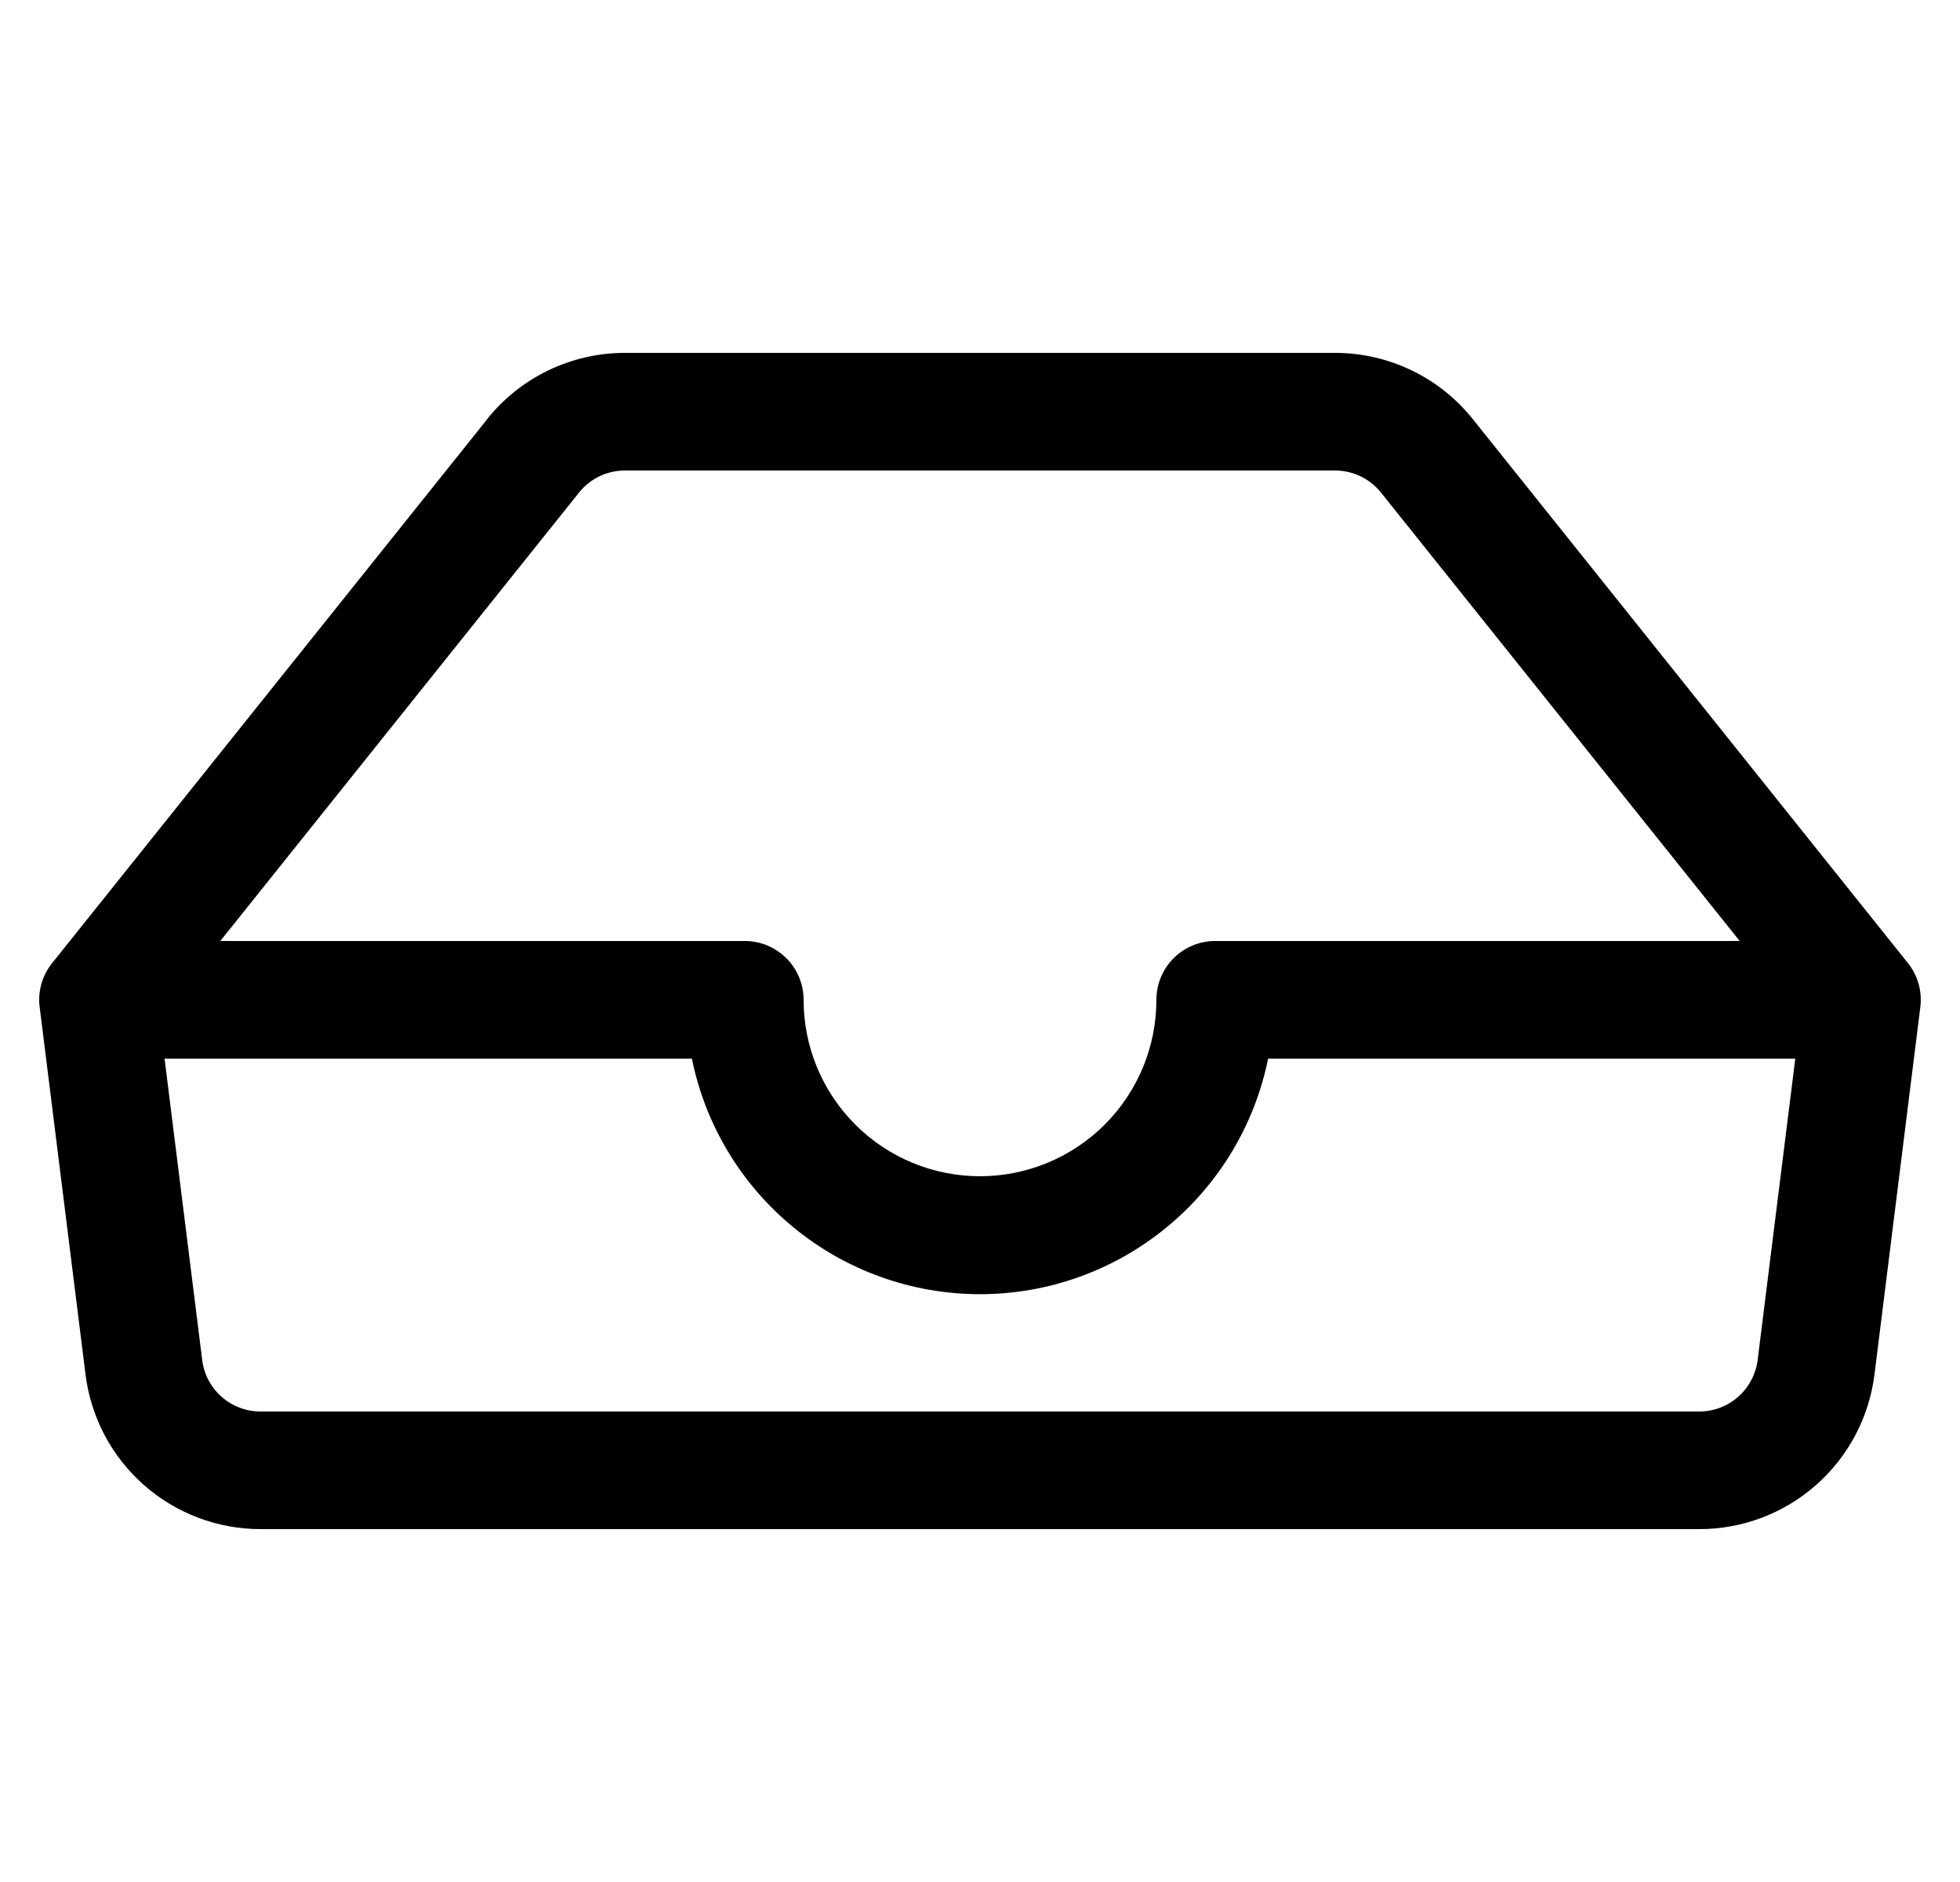 <svg width="25" height="24" viewBox="0 0 25 24" fill="none" xmlns="http://www.w3.org/2000/svg">
<g clip-path="url(#clip0_1315_1829)">
<path fill-rule="evenodd" clip-rule="evenodd" d="M7.97 6C7.857 6 7.746 6.026 7.645 6.074C7.544 6.123 7.455 6.194 7.385 6.282L2.81 12H9.5C9.699 12 9.889 12.079 10.03 12.22C10.171 12.36 10.25 12.551 10.25 12.75C10.25 13.347 10.487 13.919 10.909 14.341C11.331 14.763 11.903 15 12.5 15C13.096 15 13.669 14.763 14.091 14.341C14.513 13.919 14.75 13.347 14.75 12.75C14.75 12.551 14.829 12.36 14.969 12.22C15.11 12.079 15.301 12 15.5 12H22.19L17.615 6.282C17.544 6.194 17.456 6.123 17.354 6.074C17.253 6.026 17.142 6 17.03 6H7.97ZM22.901 13.5H16.175C16.003 14.348 15.543 15.11 14.873 15.657C14.203 16.205 13.365 16.504 12.5 16.504C11.635 16.504 10.796 16.205 10.127 15.657C9.457 15.11 8.997 14.348 8.825 13.5H2.099L2.579 17.343C2.601 17.525 2.69 17.692 2.827 17.813C2.964 17.934 3.141 18 3.324 18H21.675C21.858 18 22.034 17.933 22.171 17.812C22.308 17.691 22.396 17.524 22.419 17.343L22.899 13.5H22.901ZM6.213 5.345C6.424 5.081 6.692 4.868 6.996 4.722C7.3 4.576 7.634 4.5 7.971 4.5H17.028C17.366 4.5 17.699 4.576 18.003 4.722C18.308 4.868 18.575 5.081 18.786 5.345L24.336 12.282C24.398 12.36 24.445 12.45 24.472 12.547C24.499 12.643 24.506 12.744 24.494 12.843L23.909 17.529C23.841 18.073 23.576 18.574 23.165 18.937C22.753 19.3 22.224 19.5 21.675 19.5H3.324C2.776 19.5 2.246 19.3 1.835 18.937C1.423 18.574 1.159 18.073 1.091 17.529L0.506 12.843C0.493 12.744 0.501 12.643 0.528 12.546C0.556 12.45 0.602 12.36 0.665 12.282L6.215 5.345H6.213Z" fill="black"/>
</g>
<defs>
<clipPath id="clip0_1315_1829">
<rect width="24" height="24" fill="white" transform="translate(0.5)"/>
</clipPath>
</defs>
</svg>
